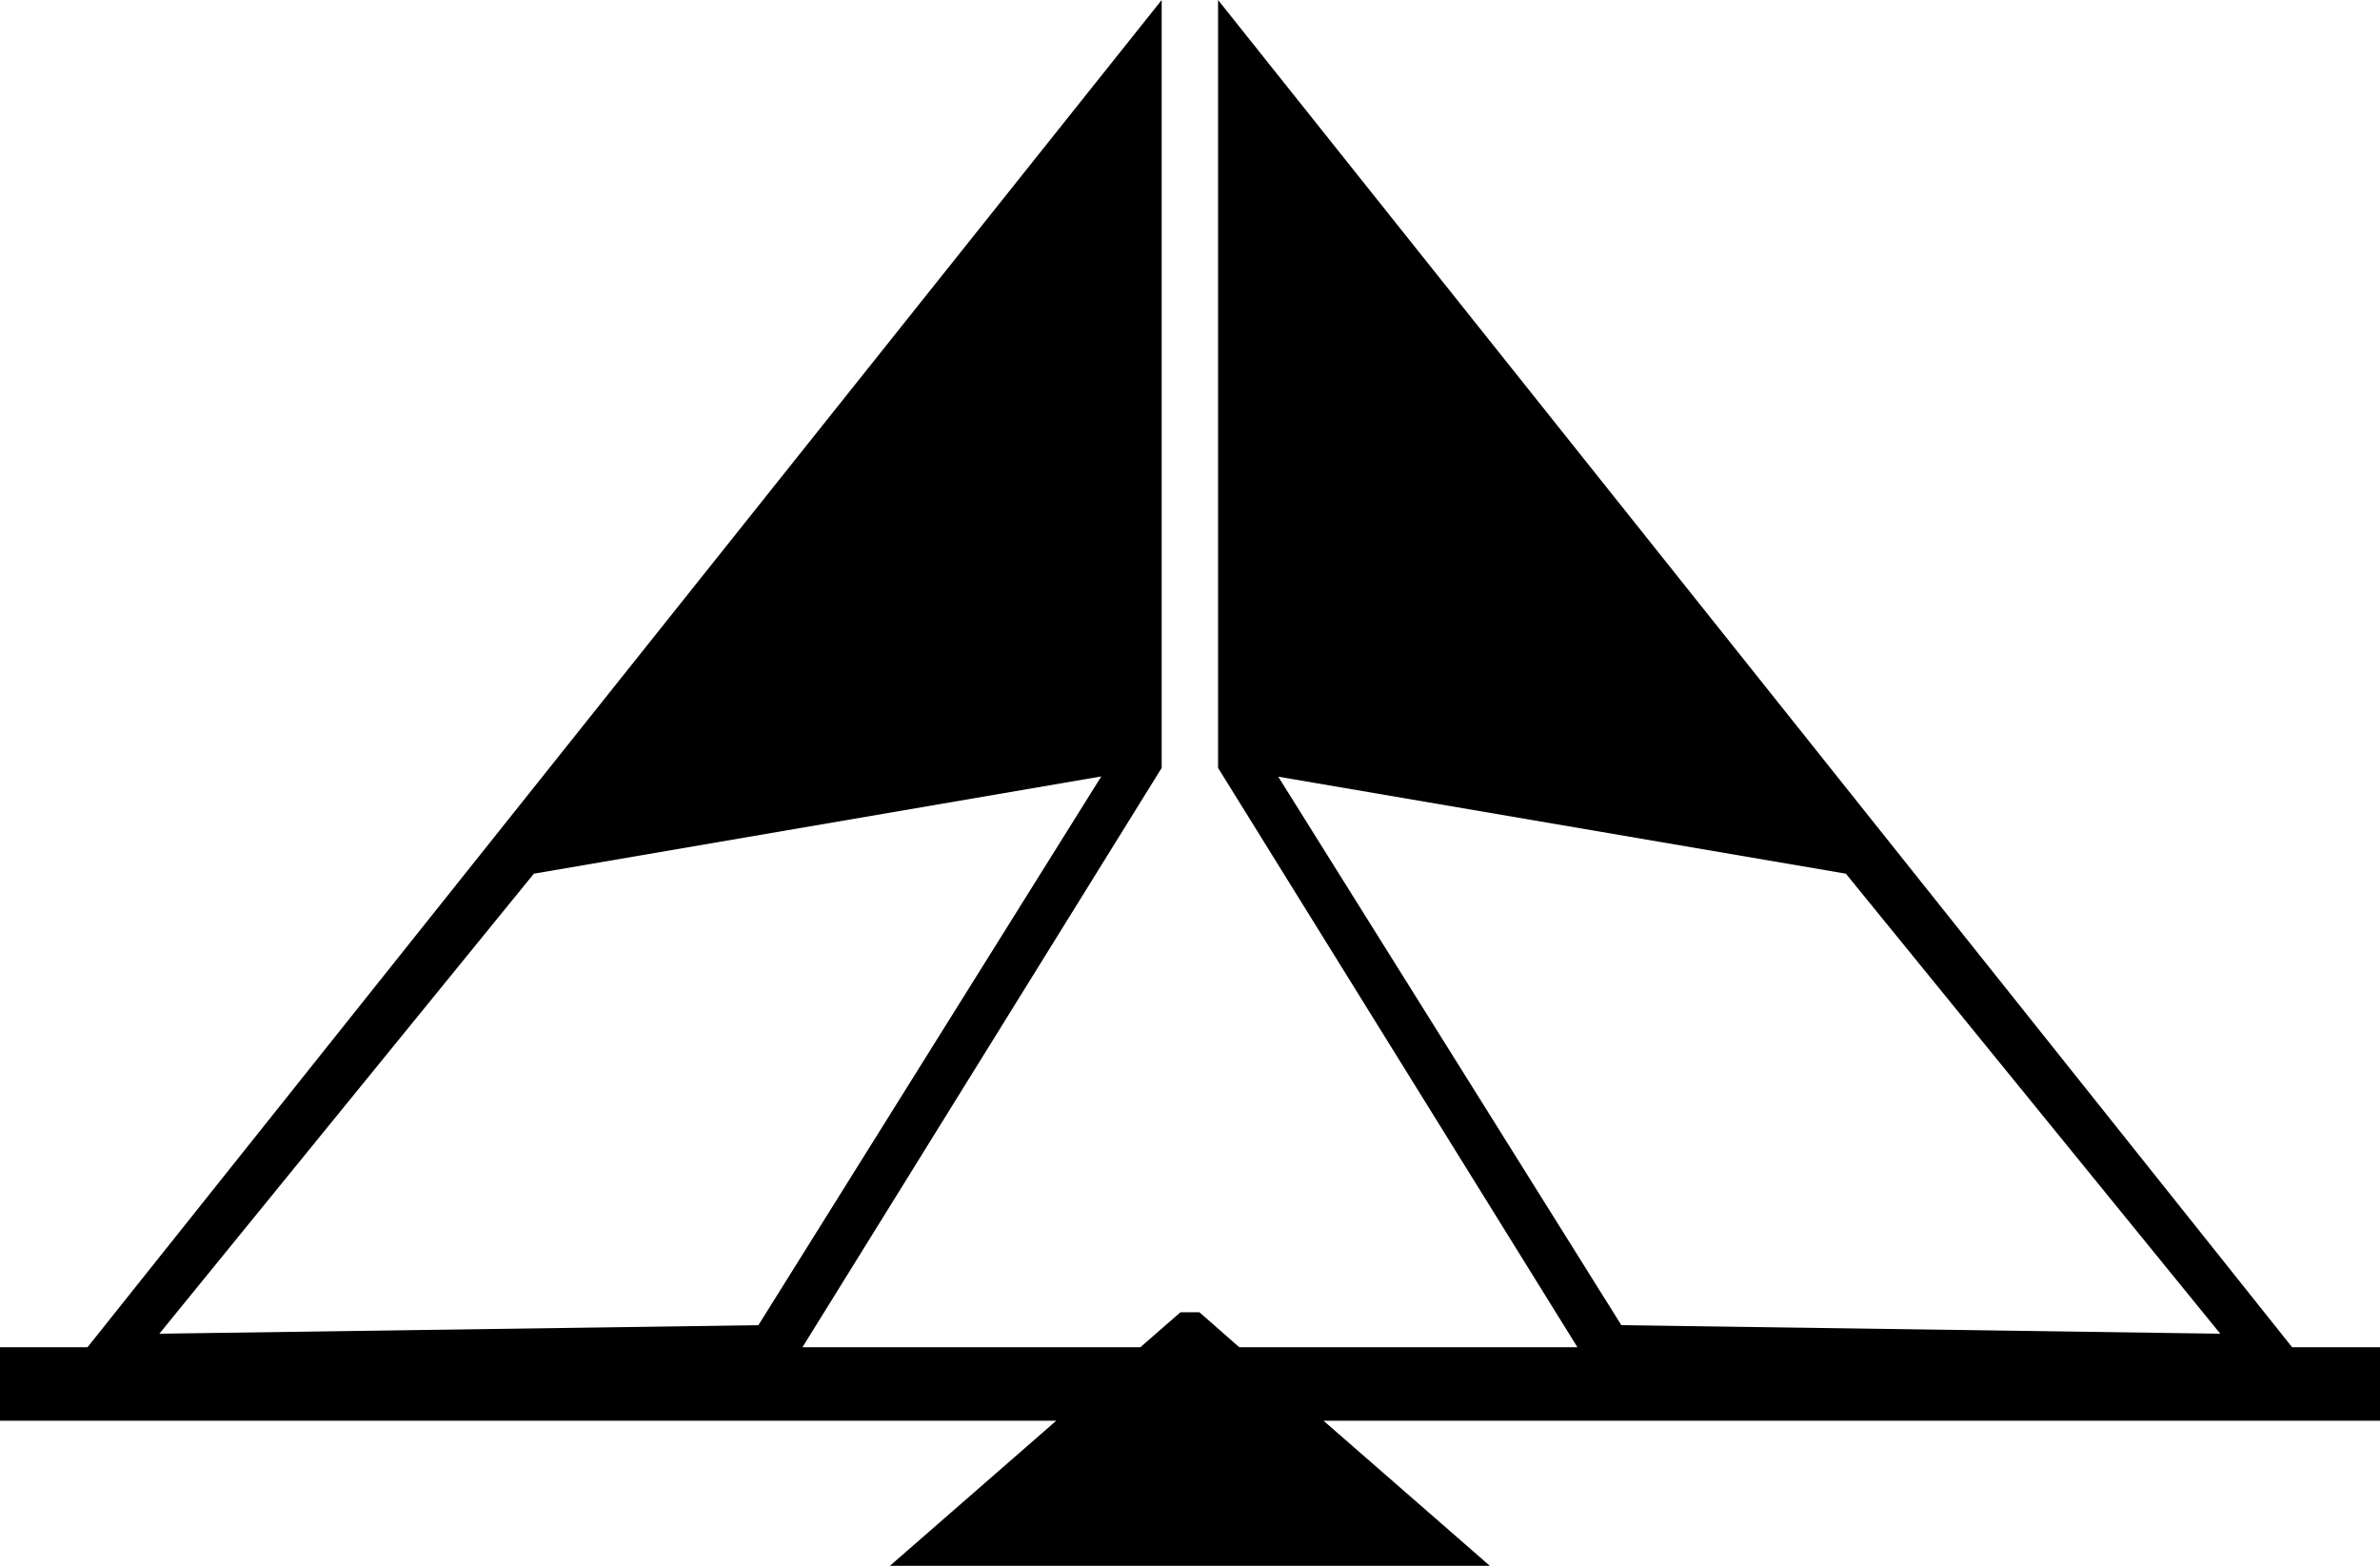 <?xml version="1.0" encoding="utf-8"?>
<!-- Generator: Adobe Illustrator 16.0.4, SVG Export Plug-In . SVG Version: 6.00 Build 0)  -->
<!DOCTYPE svg PUBLIC "-//W3C//DTD SVG 1.1//EN" "http://www.w3.org/Graphics/SVG/1.1/DTD/svg11.dtd">
<svg version="1.1" id="Capa_1" xmlns="http://www.w3.org/2000/svg" xmlns:xlink="http://www.w3.org/1999/xlink" x="0px" y="0px"
	 width="19.504px" height="12.832px" viewBox="0 0 19.504 12.832" enable-background="new 0 0 19.504 12.832" xml:space="preserve">
<path d="M19.504,11.041h-0.72L9.982,0v6.293l2.945,4.748h-2.771l-0.327-0.287H9.674l-0.329,0.287H6.576L9.52,6.293V0L0.717,11.041H0
	v0.602h8.656l-1.363,1.189h4.916l-1.363-1.189h8.658V11.041z M15.127,7.16l3.068,3.77l-4.908-0.07l-2.812-4.495L15.127,7.16z
	 M4.375,7.16l4.65-0.797l-2.81,4.497l-4.909,0.07L4.375,7.16z"/>
</svg>
